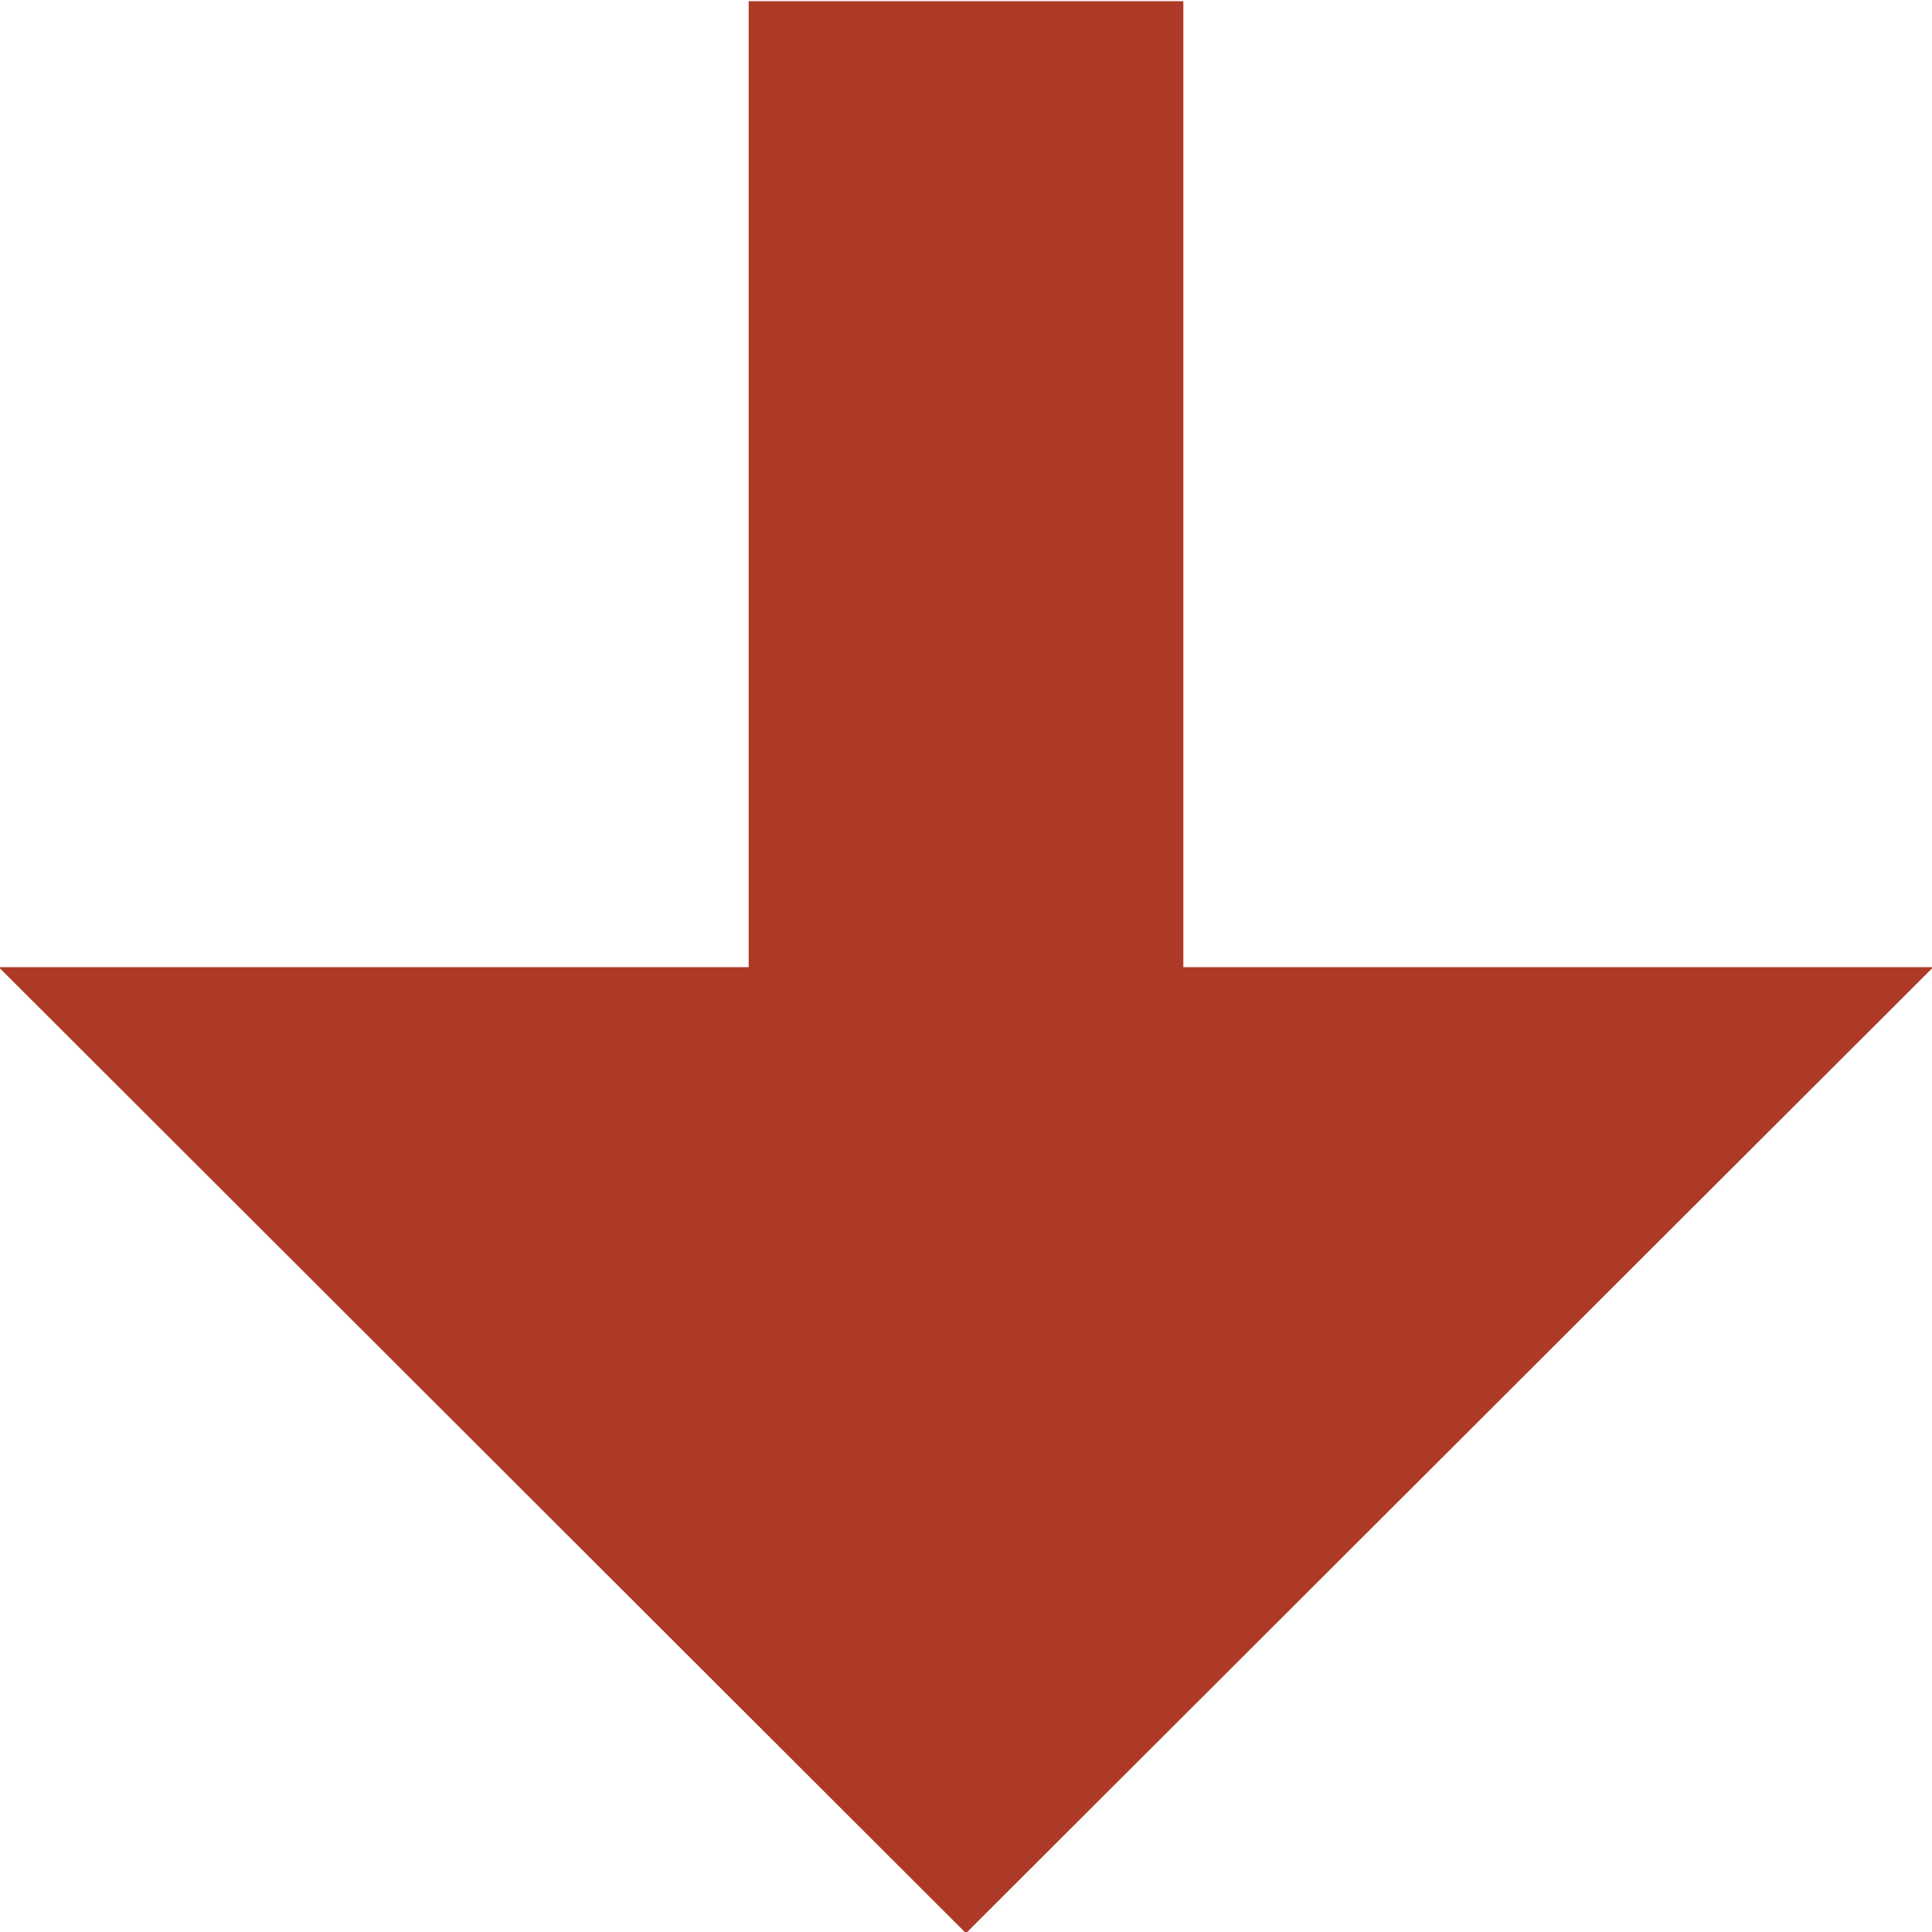 <svg id="a6a04946-c9fa-4912-ba25-424822c9fd4b" data-name="Calque 1" xmlns="http://www.w3.org/2000/svg" width="16" height="16" viewBox="0 0 16 16">
  <title>arrow-85-508B3A3</title>
  <polygon points="9.8 0.01 6.2 0.01 6.2 8.01 -0.01 8.01 8 16.01 16.01 8.01 9.8 8.01 9.8 0.01" style="fill: #ac3a27"/>
</svg>
